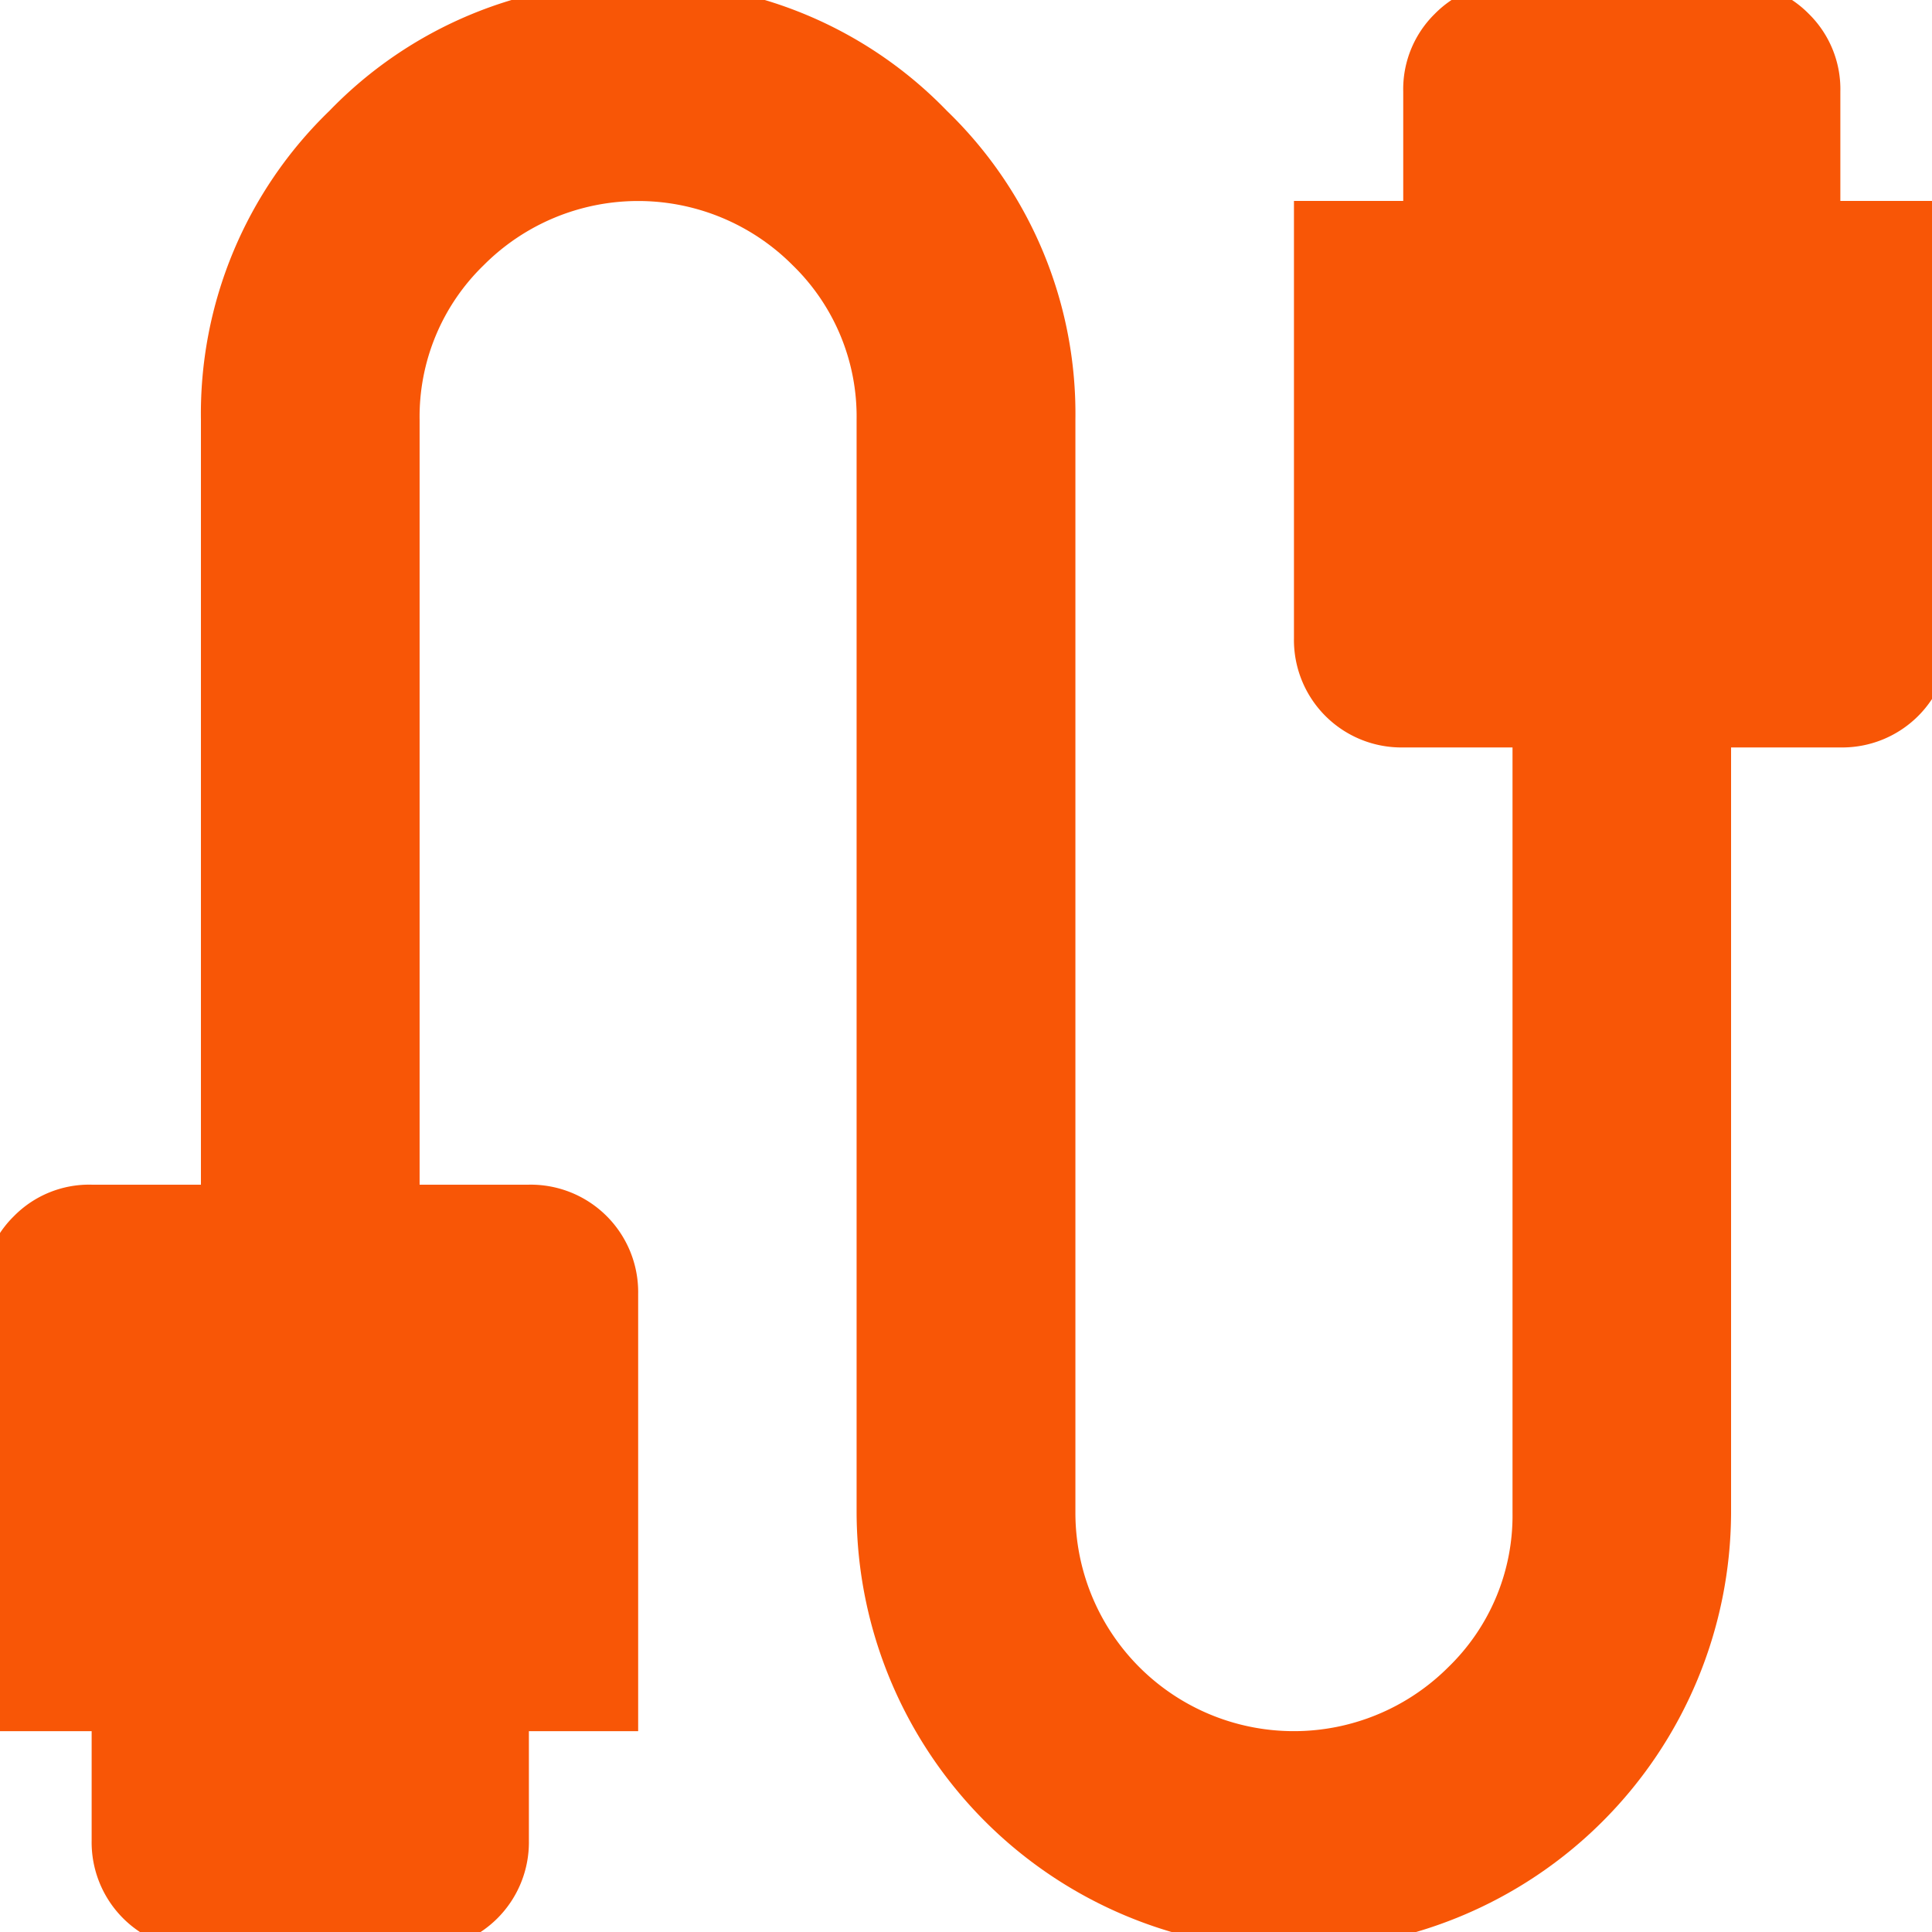 <svg xmlns="http://www.w3.org/2000/svg" xmlns:xlink="http://www.w3.org/1999/xlink" width="16" height="16" viewBox="0 0 16 16">
  <defs>
    <clipPath id="clip-path">
      <rect id="Rectangle_3096" data-name="Rectangle 3096" width="16" height="16" transform="translate(0.146 0.146)" fill="#f85606"/>
    </clipPath>
  </defs>
  <g id="Group_6318" data-name="Group 6318" transform="translate(-0.146 -0.146)" clip-path="url(#clip-path)">
    <path id="Path_1922" data-name="Path 1922" d="M1.81,16.293a.89.89,0,0,1-.905-.905v-.905H0V10.862a.874.874,0,0,1,.261-.644.874.874,0,0,1,.644-.261H1.81V3.621A3.487,3.487,0,0,1,2.874,1.064,3.487,3.487,0,0,1,5.431,0,3.487,3.487,0,0,1,7.988,1.064,3.487,3.487,0,0,1,9.052,3.621v9.052a1.809,1.809,0,0,0,3.089,1.279,1.747,1.747,0,0,0,.531-1.279V6.336h-.905a.89.89,0,0,1-.905-.905V1.81h.905V.905a.874.874,0,0,1,.261-.644A.874.874,0,0,1,12.672,0h1.81a.874.874,0,0,1,.644.261.874.874,0,0,1,.261.644V1.81h.905V5.431a.89.89,0,0,1-.905.905h-.905v6.336a3.631,3.631,0,0,1-3.621,3.621,3.631,3.631,0,0,1-3.621-3.621V3.621A1.747,1.747,0,0,0,6.71,2.342a1.805,1.805,0,0,0-2.558,0,1.747,1.747,0,0,0-.531,1.279V9.957h.905a.89.89,0,0,1,.905.905v3.621H4.526v.905a.89.89,0,0,1-.905.905Z" transform="translate(0 0)" fill="#f85606"/>
  </g>
</svg>
